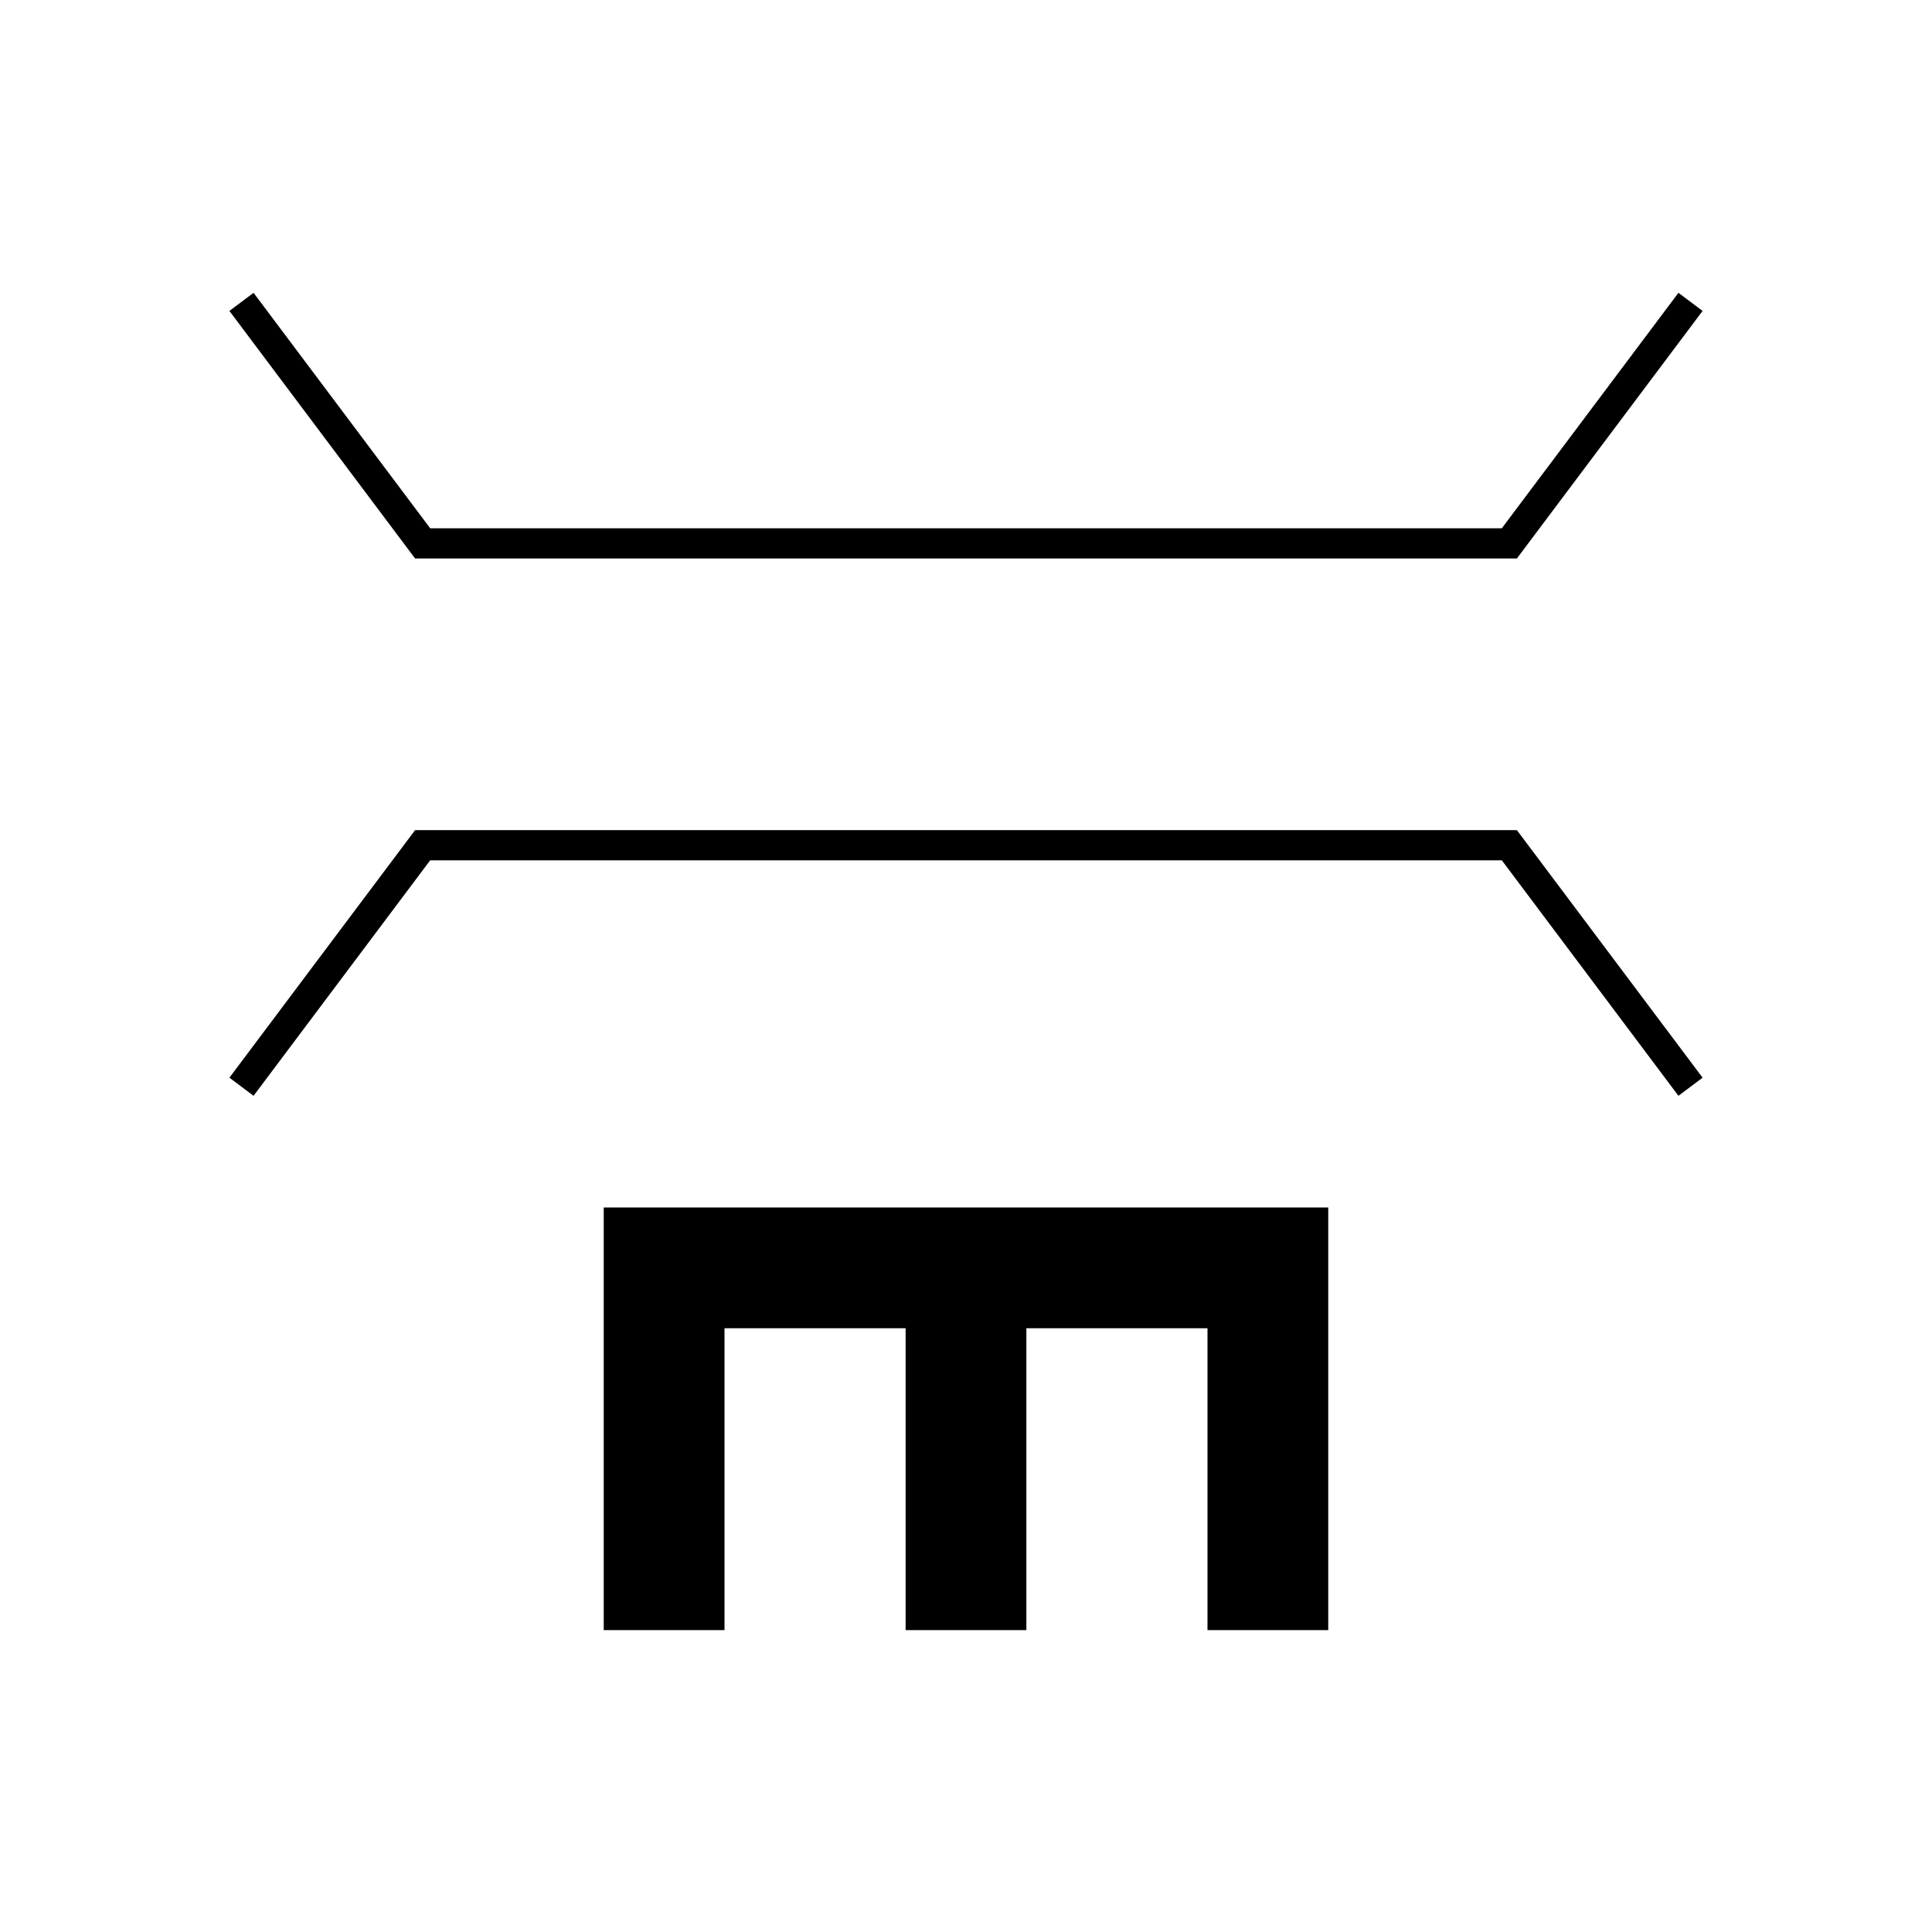 <?xml version="1.0" encoding="UTF-8"?>
<svg xmlns="http://www.w3.org/2000/svg" version="1.1" viewBox="0 0 90.709 90.709">
  <!-- Generator: Adobe Illustrator 29.1.0, SVG Export Plug-In . SVG Version: 2.1.0 Build 142)  -->
  <g id="Grundfläche">
    <rect x="0" width="90.709" height="90.709" fill="#fff"/>
  </g>
  <g id="Takt_Zeichen__x28_umgewandelt_x29_">
    <polygon points="78.804 51.449 70.512 40.393 20.197 40.393 11.905 51.449 10.771 50.598 19.488 38.976 71.22 38.976 79.938 50.598 78.804 51.449"/>
    <polygon points="71.22 26.22 19.488 26.22 10.771 14.598 11.905 13.748 20.197 24.803 70.512 24.803 78.804 13.748 79.938 14.598 71.22 26.22"/>
    <polygon points="28.346 56.693 28.346 76.535 34.016 76.535 34.016 62.362 42.52 62.362 42.52 76.535 48.189 76.535 48.189 62.362 56.693 62.362 56.693 76.535 62.362 76.535 62.362 56.693 28.346 56.693"/>
  </g>
</svg>
